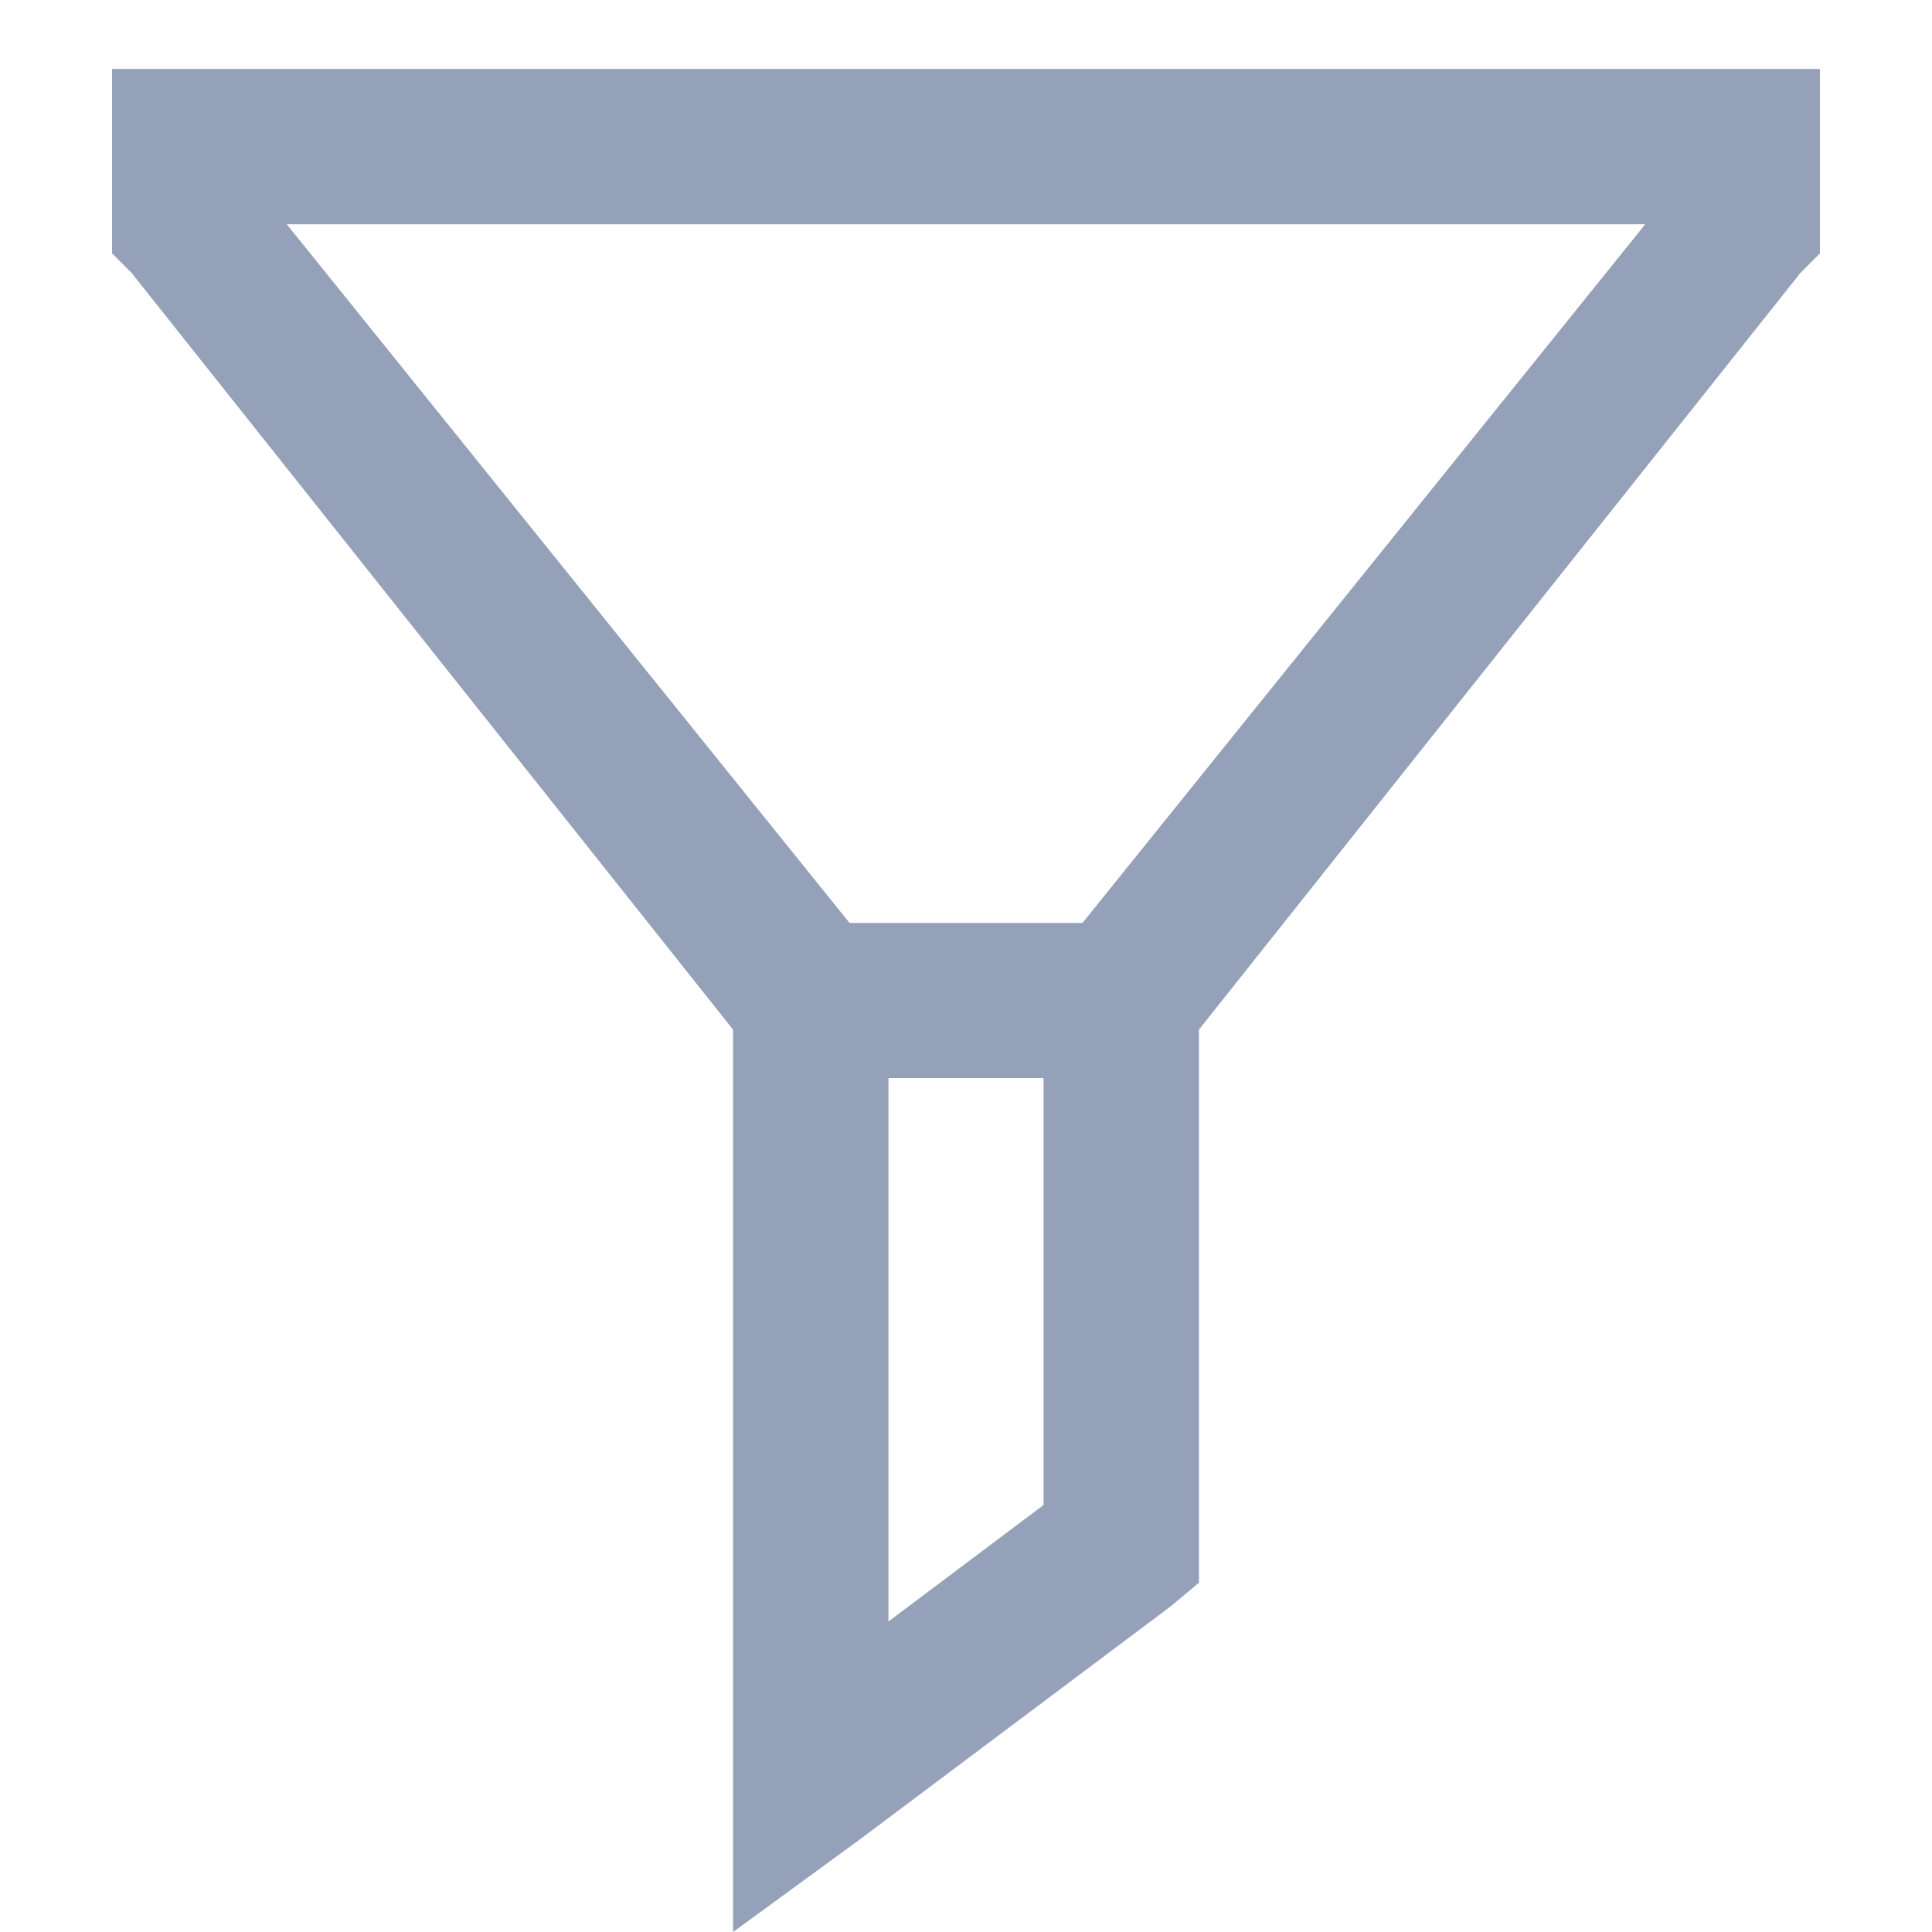 <svg width="14" height="14" viewBox="0 0 14 14" fill="none" xmlns="http://www.w3.org/2000/svg">
<path d="M0.812 0.5H1.375H12.625H13.188V1.062V1.625V1.836L13.047 1.977L8.688 7.461V11.188V11.469L8.477 11.645L6.227 13.332L5.312 14V12.875V7.461L0.953 1.977L0.812 1.836V1.625V1.062V0.5ZM2.078 1.625L6.156 6.688H7.844L11.922 1.625H2.078ZM6.438 7.812V11.75L7.562 10.906V7.812H6.438Z" fill="#95A0B9"/>
</svg>
